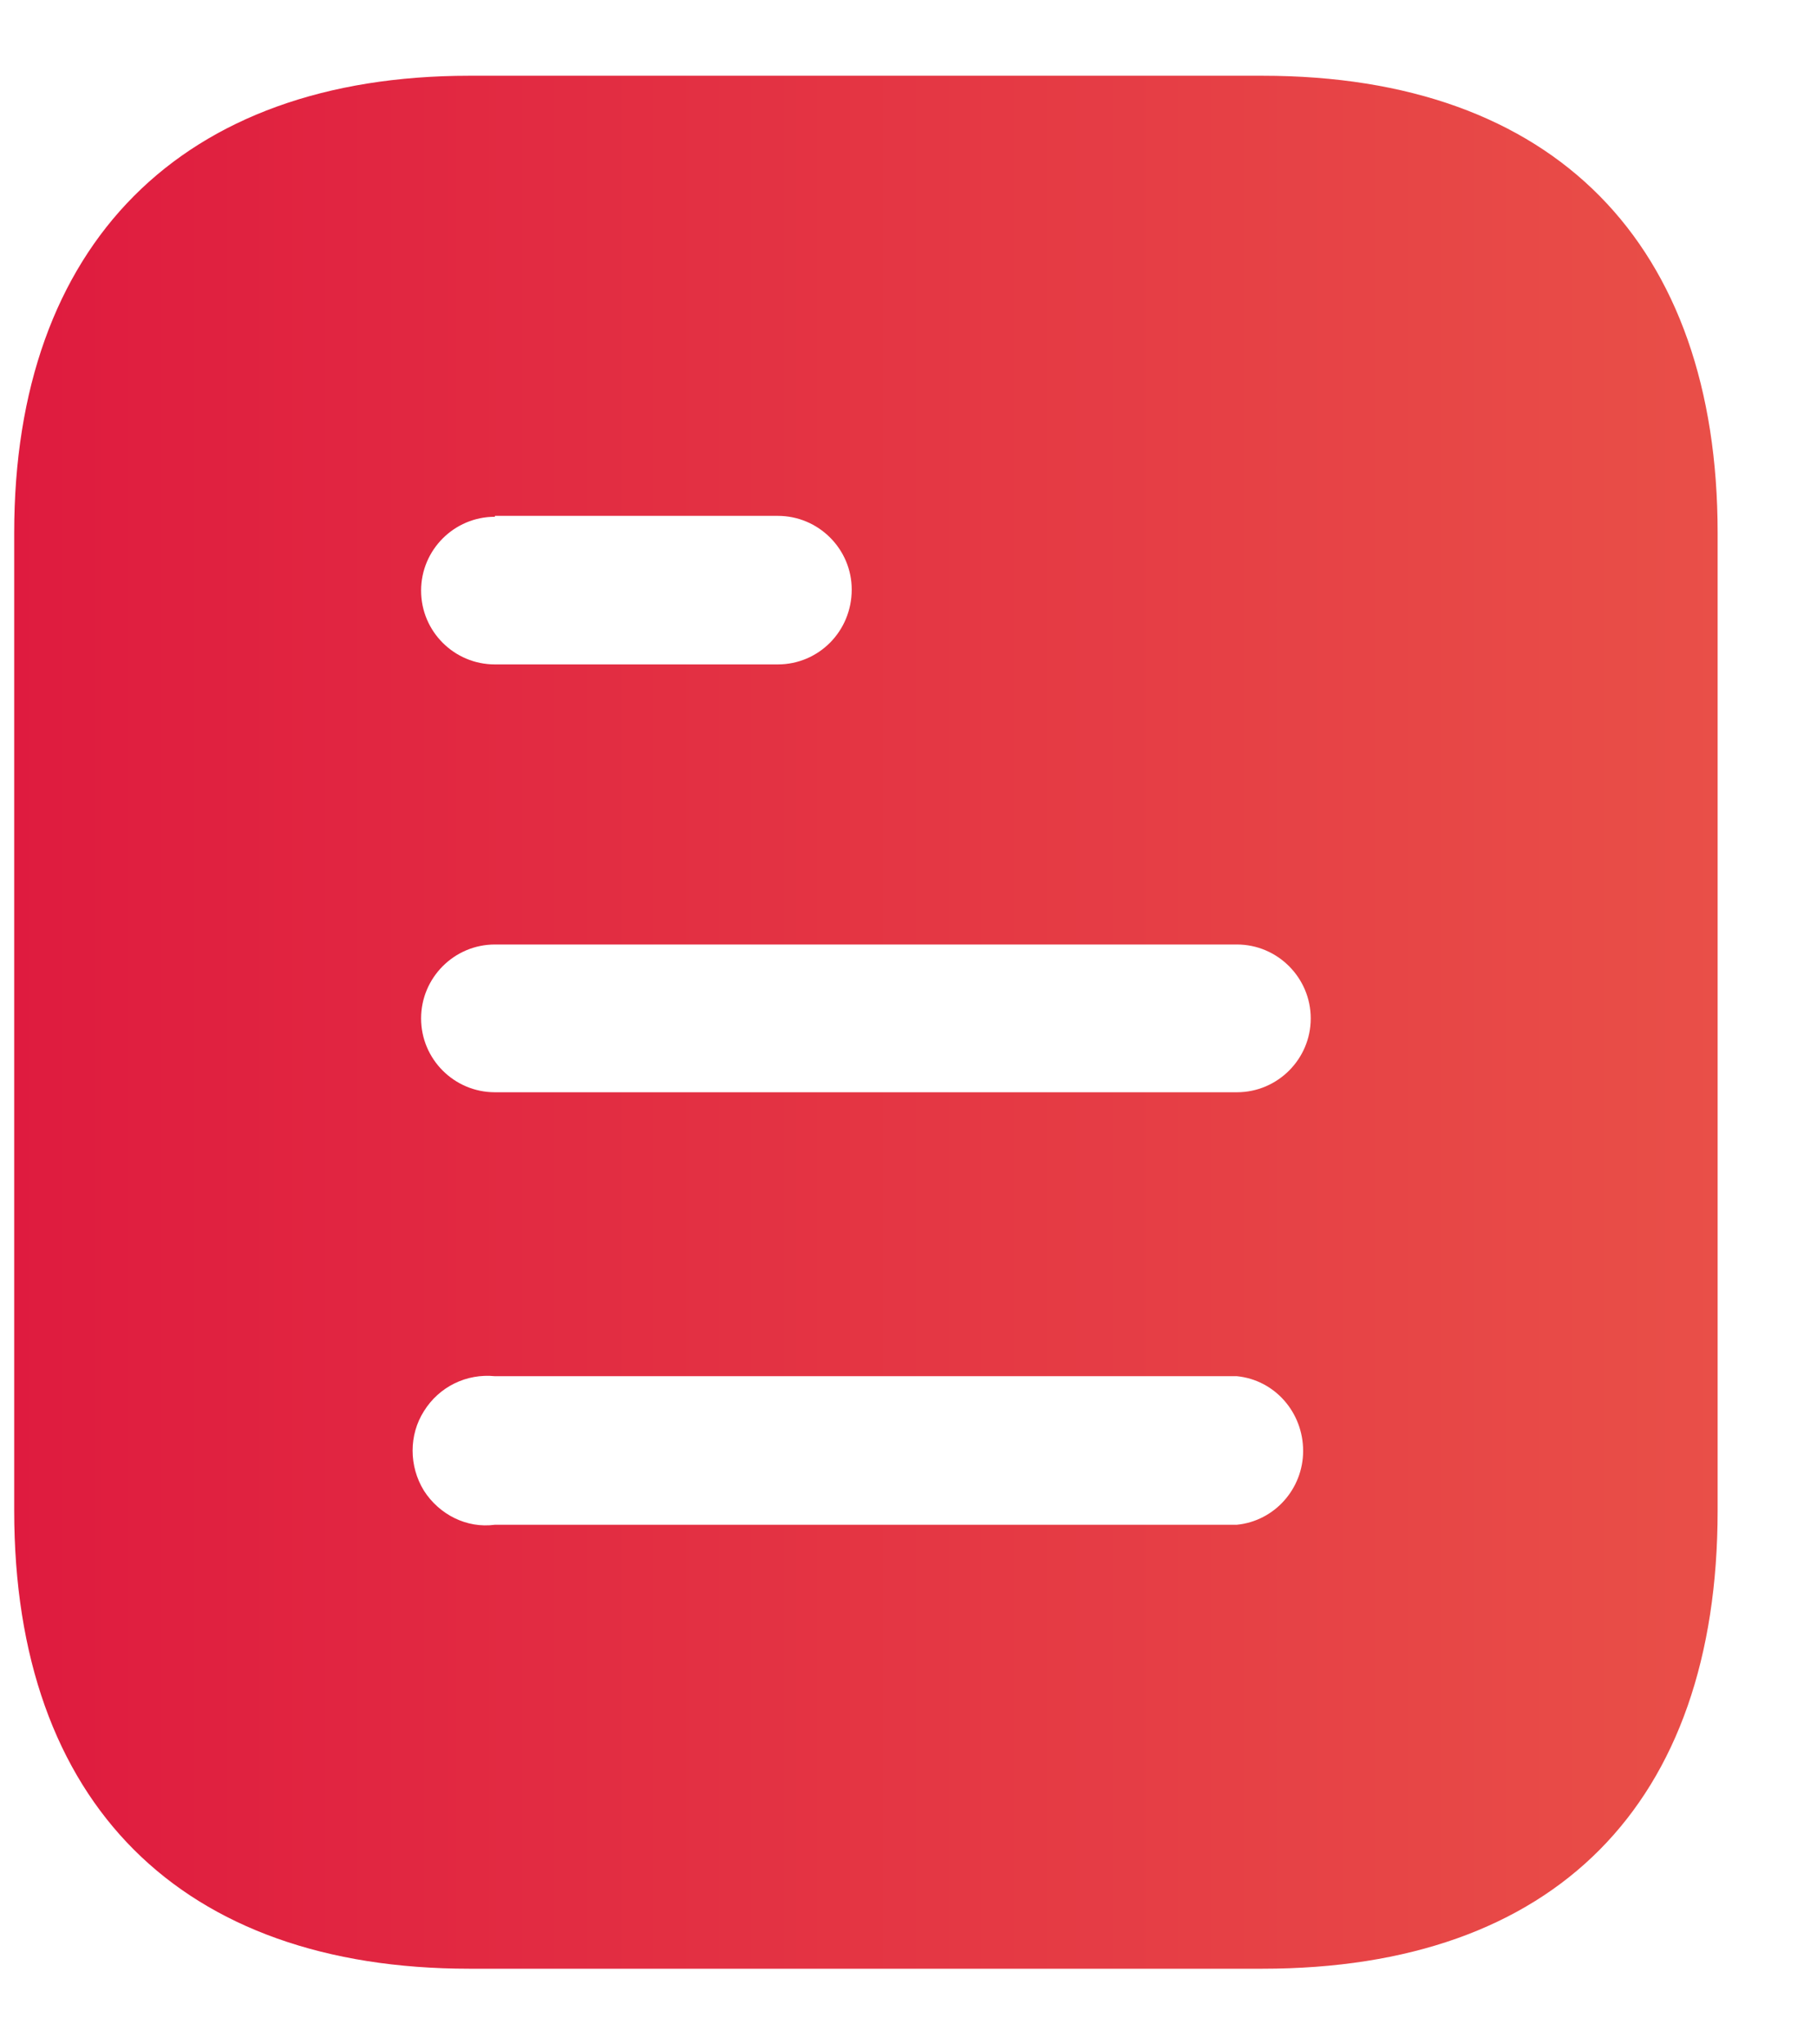 <svg width="16" height="18" viewBox="0 0 16 18" fill="none" xmlns="http://www.w3.org/2000/svg">
<path d="M11.117 0.667C13.692 0.667 15.125 2.15 15.125 4.692V13.3C15.125 15.884 13.692 17.334 11.117 17.334H4.133C1.6 17.334 0.125 15.884 0.125 13.3V4.692C0.125 2.15 1.6 0.667 4.133 0.667H11.117ZM4.358 12.117C4.108 12.092 3.867 12.209 3.733 12.425C3.6 12.634 3.6 12.909 3.733 13.125C3.867 13.334 4.108 13.459 4.358 13.425H10.892C11.224 13.392 11.475 13.108 11.475 12.775C11.475 12.434 11.224 12.15 10.892 12.117H4.358ZM10.892 8.316H4.358C3.999 8.316 3.708 8.609 3.708 8.967C3.708 9.325 3.999 9.617 4.358 9.617H10.892C11.25 9.617 11.542 9.325 11.542 8.967C11.542 8.609 11.25 8.316 10.892 8.316ZM6.849 4.542H4.358V4.55C3.999 4.55 3.708 4.842 3.708 5.2C3.708 5.559 3.999 5.85 4.358 5.85H6.849C7.208 5.85 7.5 5.559 7.5 5.191C7.5 4.834 7.208 4.542 6.849 4.542Z" fill="url(#paint0_linear_12142_10068)"/>
<defs>
<linearGradient id="paint0_linear_12142_10068" x1="0.125" y1="7.599" x2="15.423" y2="7.599" gradientUnits="userSpaceOnUse">
<stop stop-color="#DF1B3F"/>
<stop offset="1" stop-color="#E95048"/>
</linearGradient>
</defs>
</svg>
